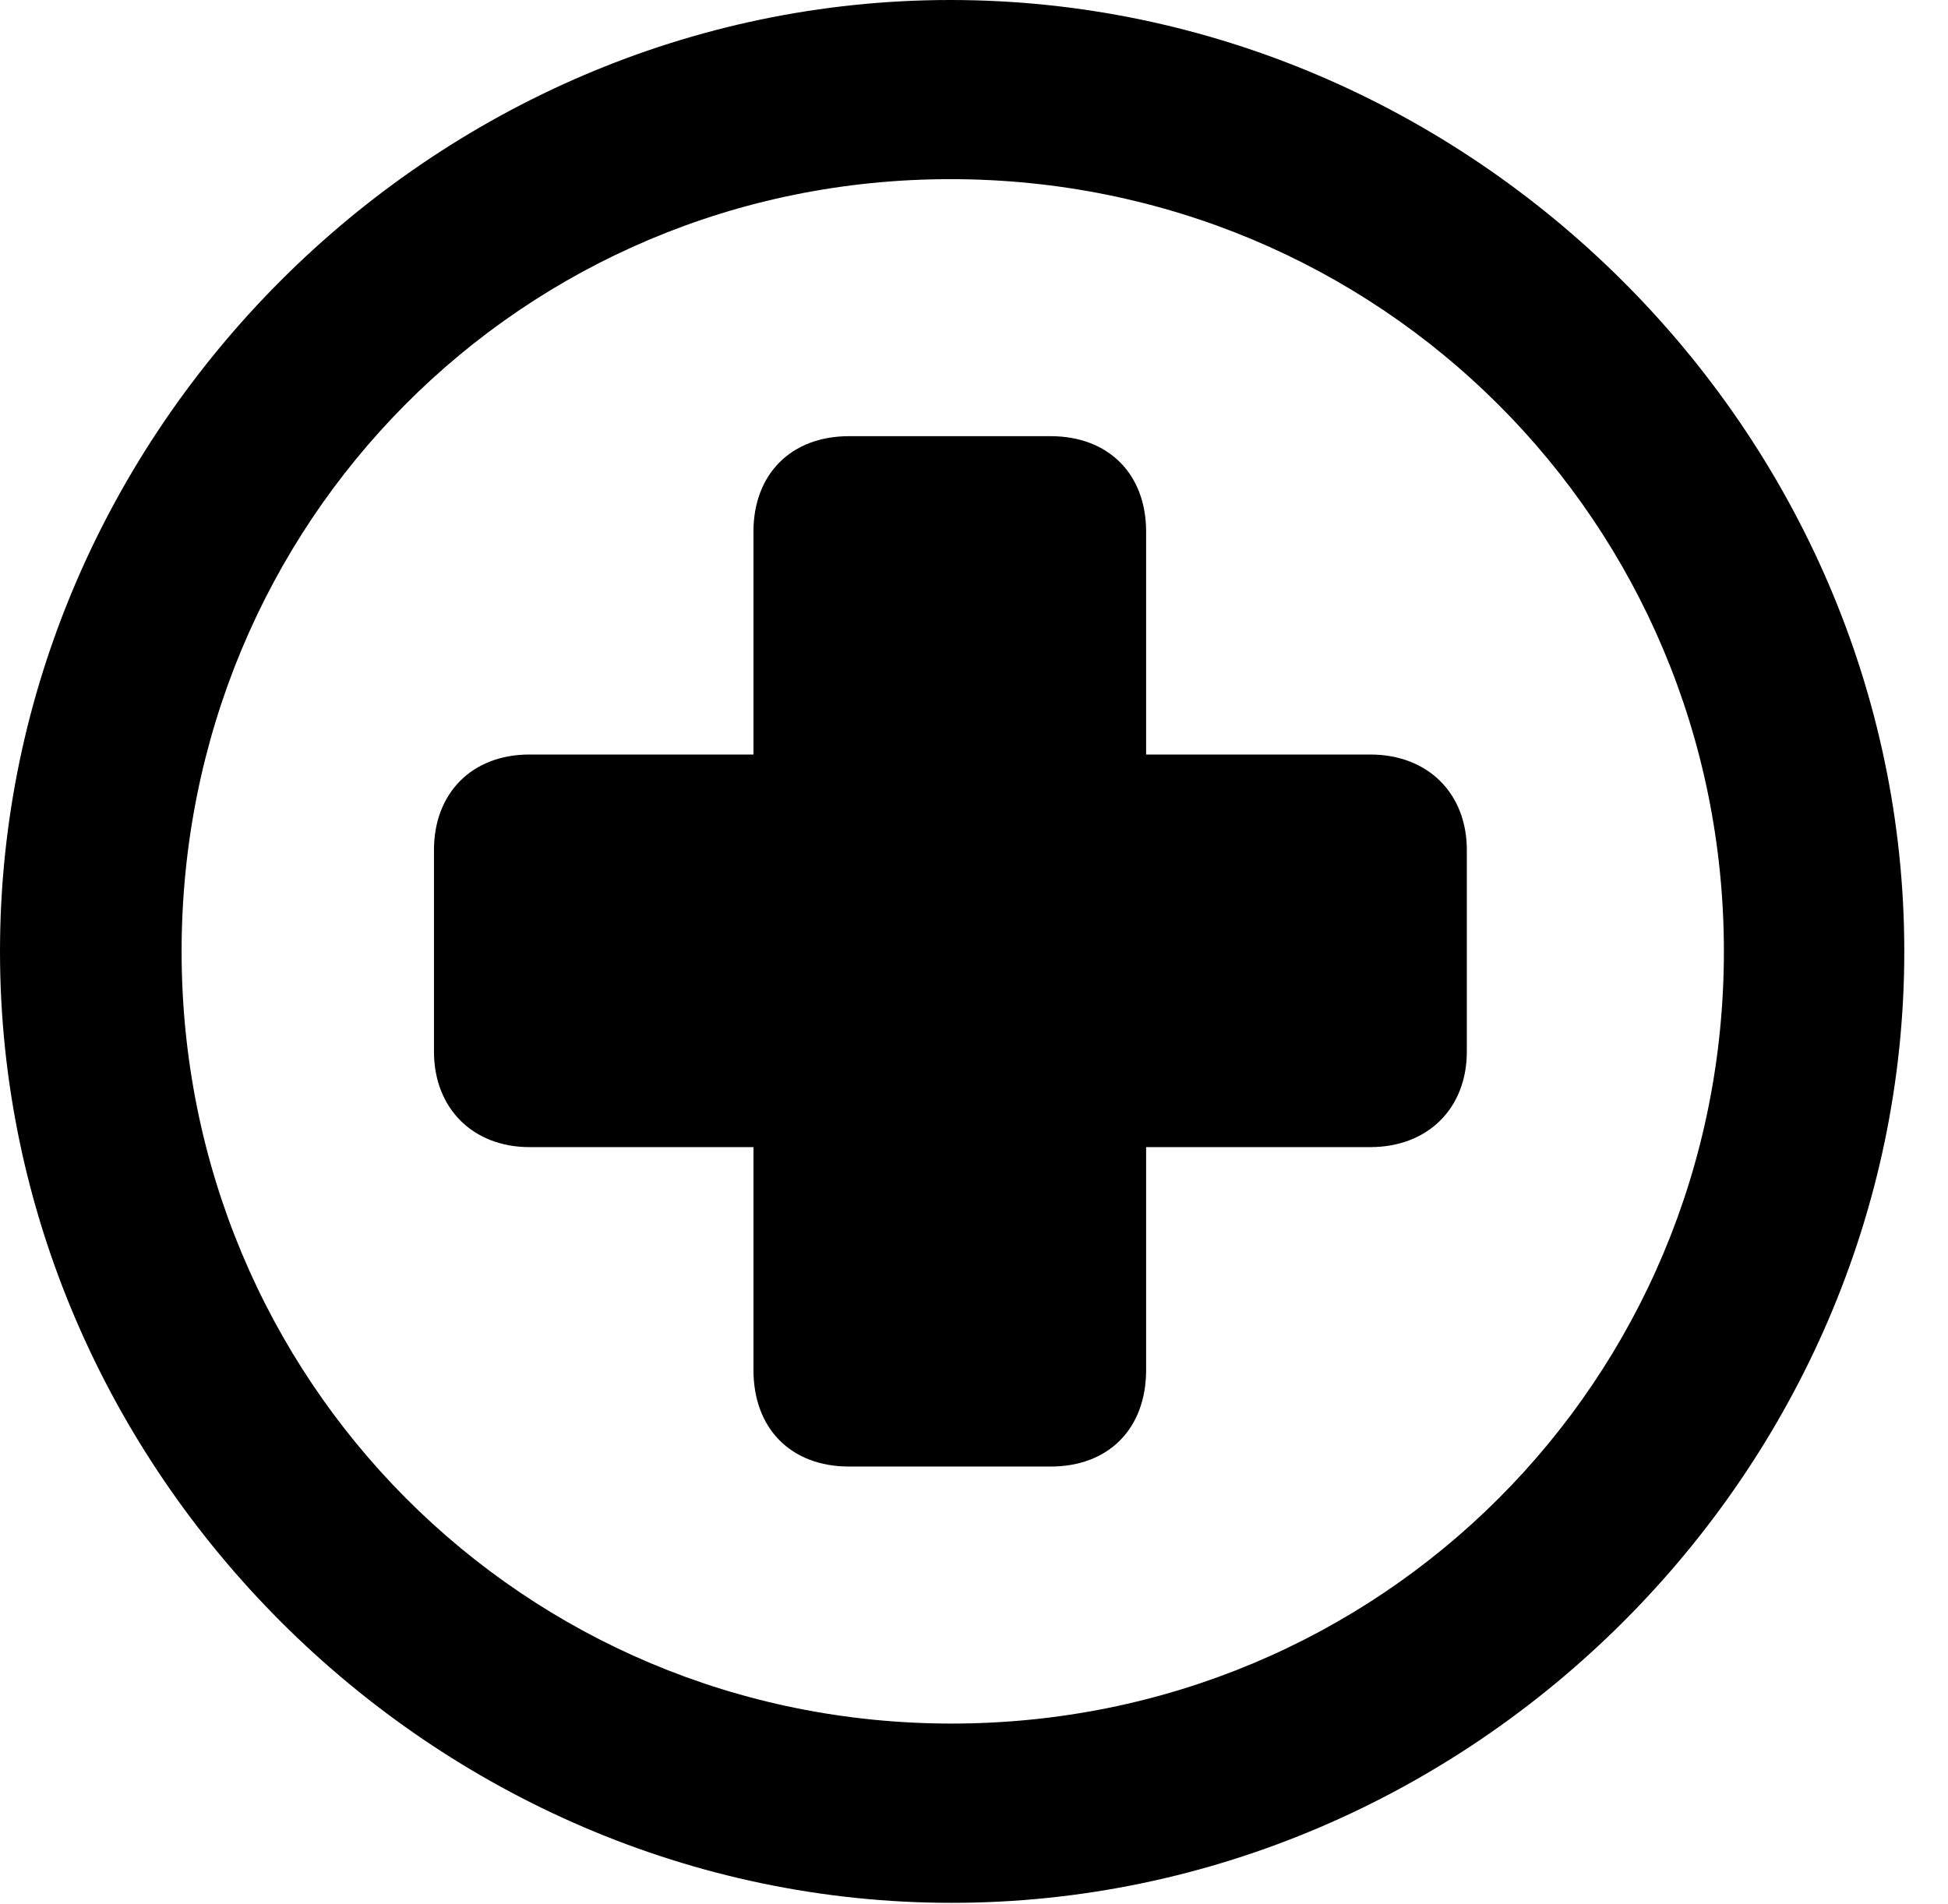 <svg version="1.1" xmlns="http://www.w3.org/2000/svg" xmlns:xlink="http://www.w3.org/1999/xlink" width="16.133" height="15.771" viewBox="0 0 16.133 15.771">
 <g>
  <rect height="15.771" opacity="0" width="16.133" x="0" y="0"/>
  <path d="M7.881 15.762C12.188 15.762 15.771 12.188 15.771 7.881C15.771 3.574 12.178 0 7.871 0C3.574 0 0 3.574 0 7.881C0 12.188 3.584 15.762 7.881 15.762ZM7.881 14.277C4.336 14.277 1.504 11.435 1.504 7.881C1.504 4.326 4.326 1.484 7.871 1.484C11.426 1.484 14.277 4.326 14.277 7.881C14.277 11.435 11.435 14.277 7.881 14.277Z" fill="currentColor"/>
  <path d="M3.594 8.711C3.594 9.18 3.916 9.502 4.385 9.502L6.24 9.502L6.24 11.348C6.24 11.836 6.553 12.148 7.031 12.148L8.701 12.148C9.18 12.148 9.492 11.836 9.492 11.348L9.492 9.502L11.348 9.502C11.826 9.502 12.148 9.18 12.148 8.711L12.148 7.041C12.148 6.572 11.826 6.25 11.348 6.25L9.492 6.25L9.492 4.404C9.492 3.926 9.18 3.613 8.701 3.613L7.031 3.613C6.553 3.613 6.24 3.926 6.24 4.404L6.24 6.25L4.385 6.25C3.906 6.25 3.594 6.572 3.594 7.041Z" fill="currentColor"/>
 </g>
</svg>
